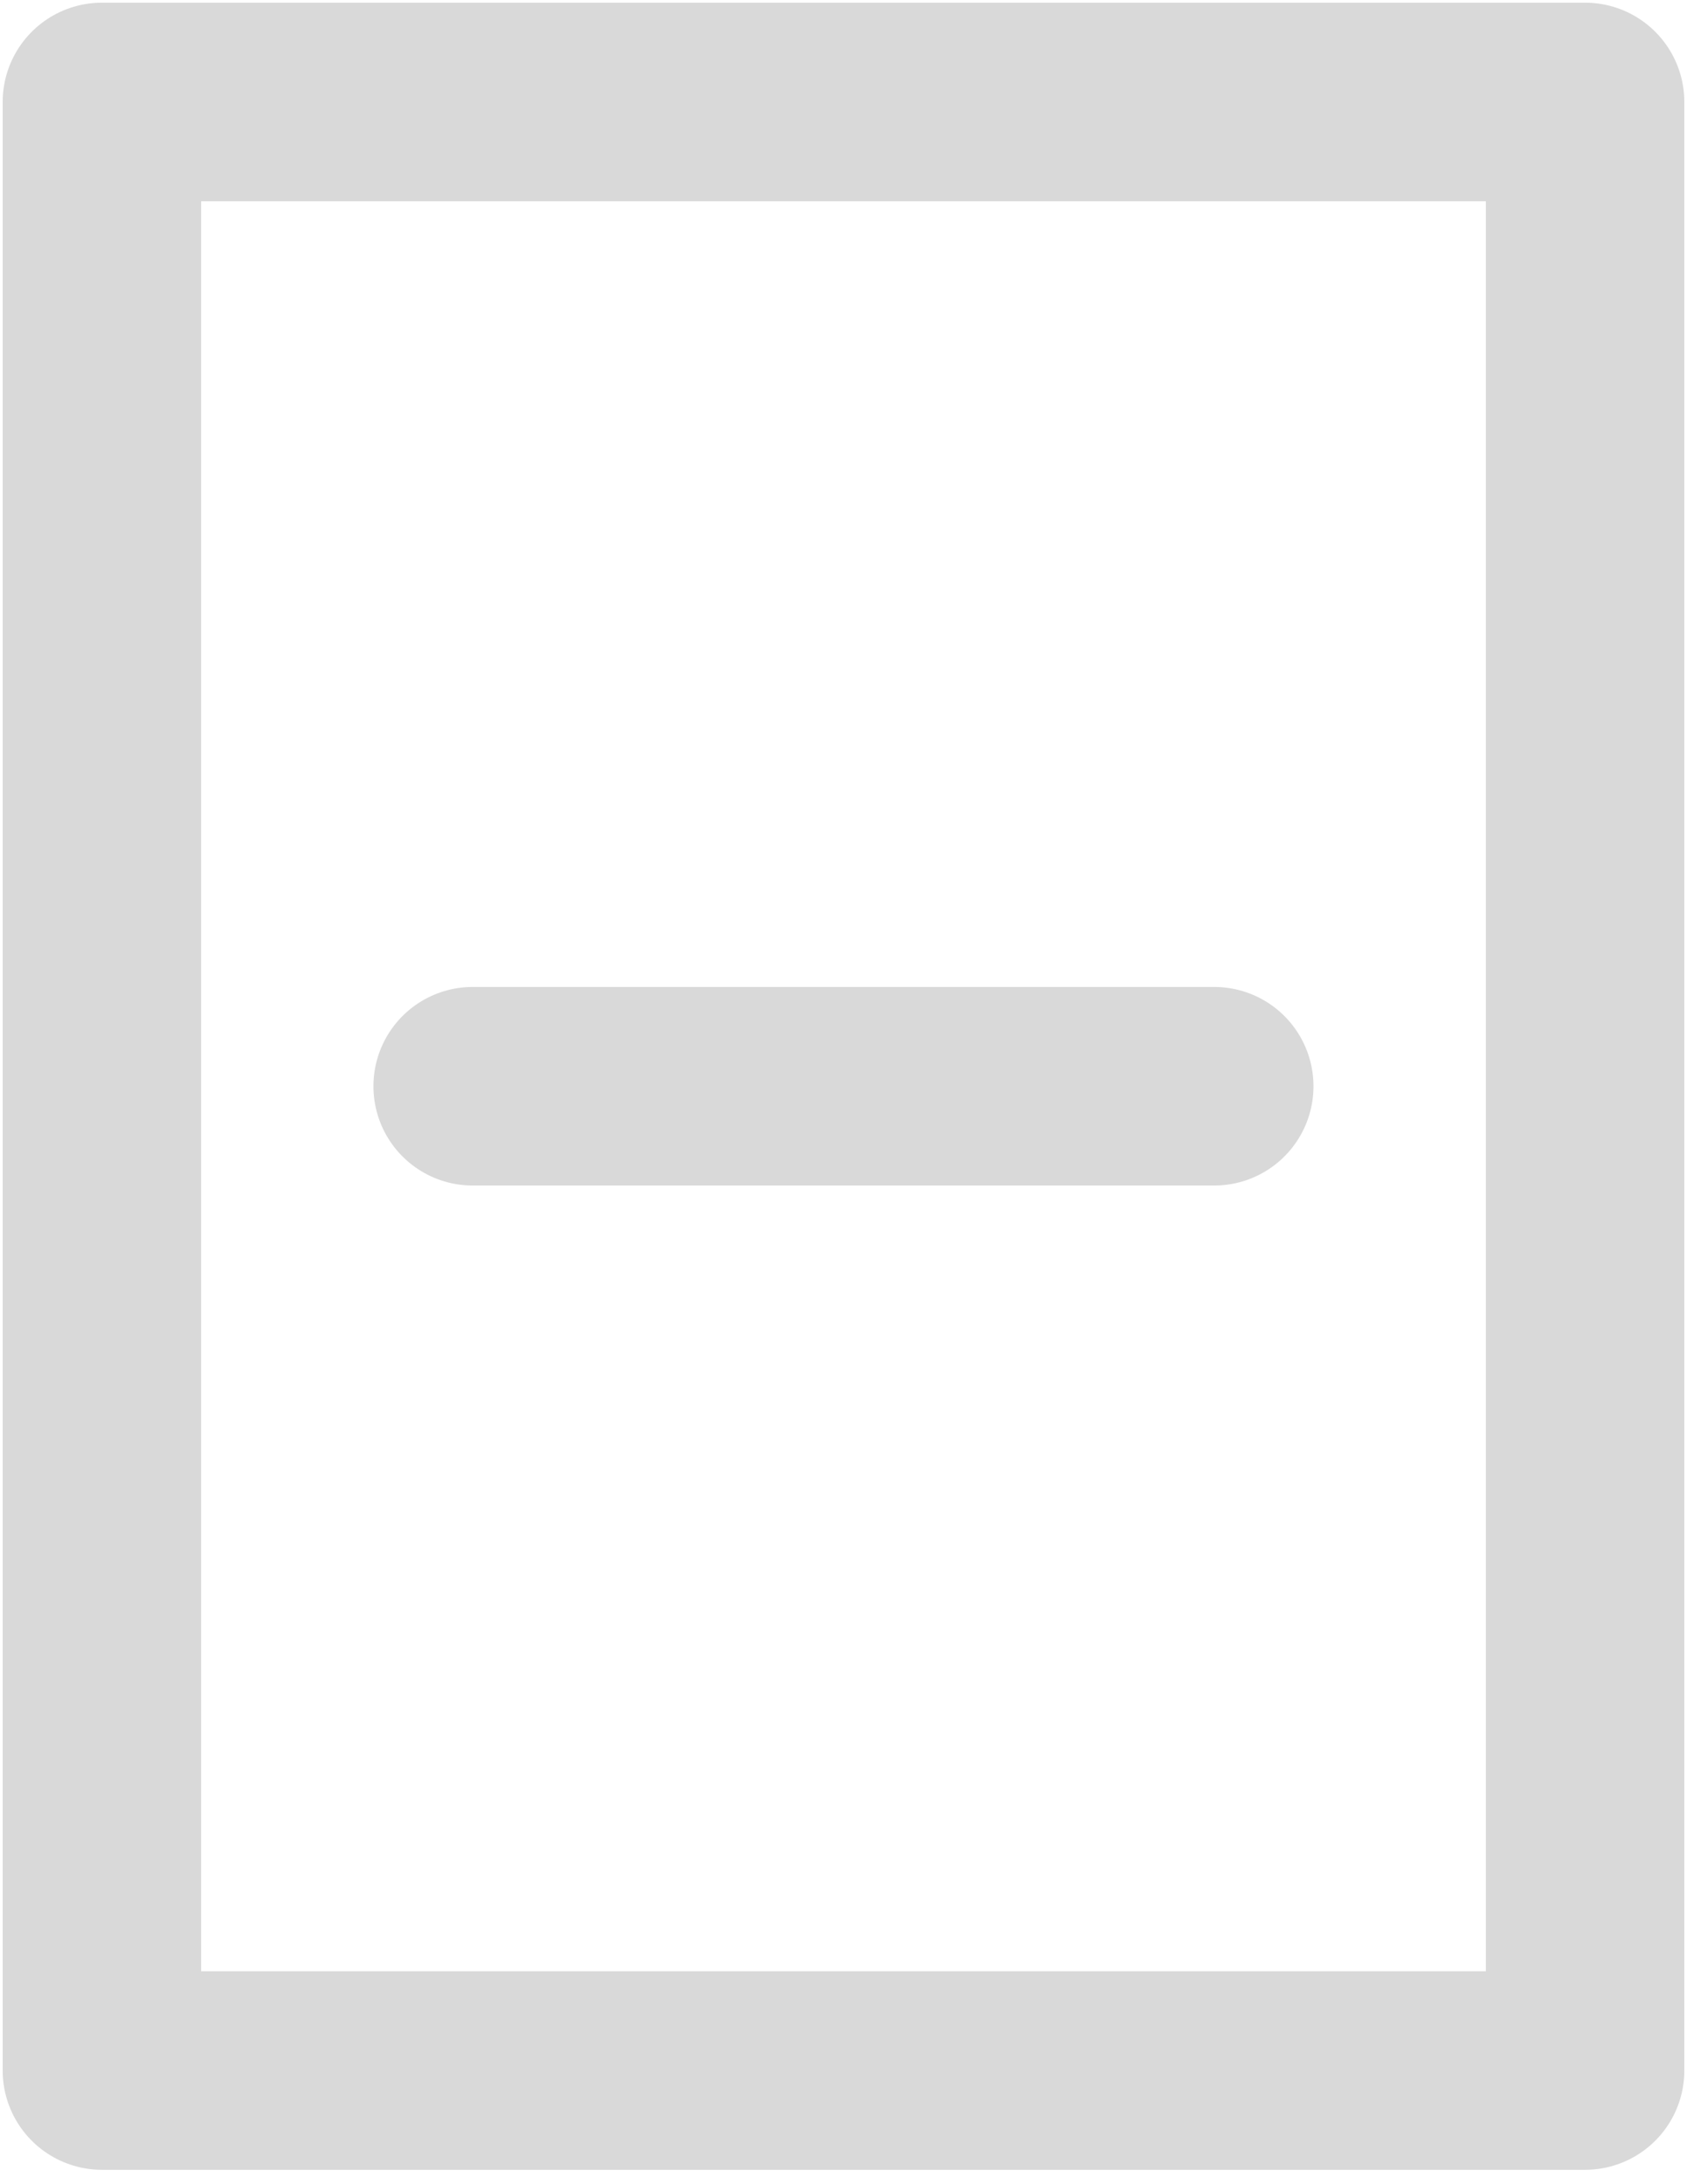 <svg width="17" height="22" viewBox="0 0 17 22" fill="none" xmlns="http://www.w3.org/2000/svg">
<path d="M4.763 10.941L12.236 10.941M1.027 1.027H15.973V20.855H1.027V1.027Z" stroke="#D9D9D9" stroke-width="2" stroke-linecap="round" stroke-linejoin="round"/>
</svg>
